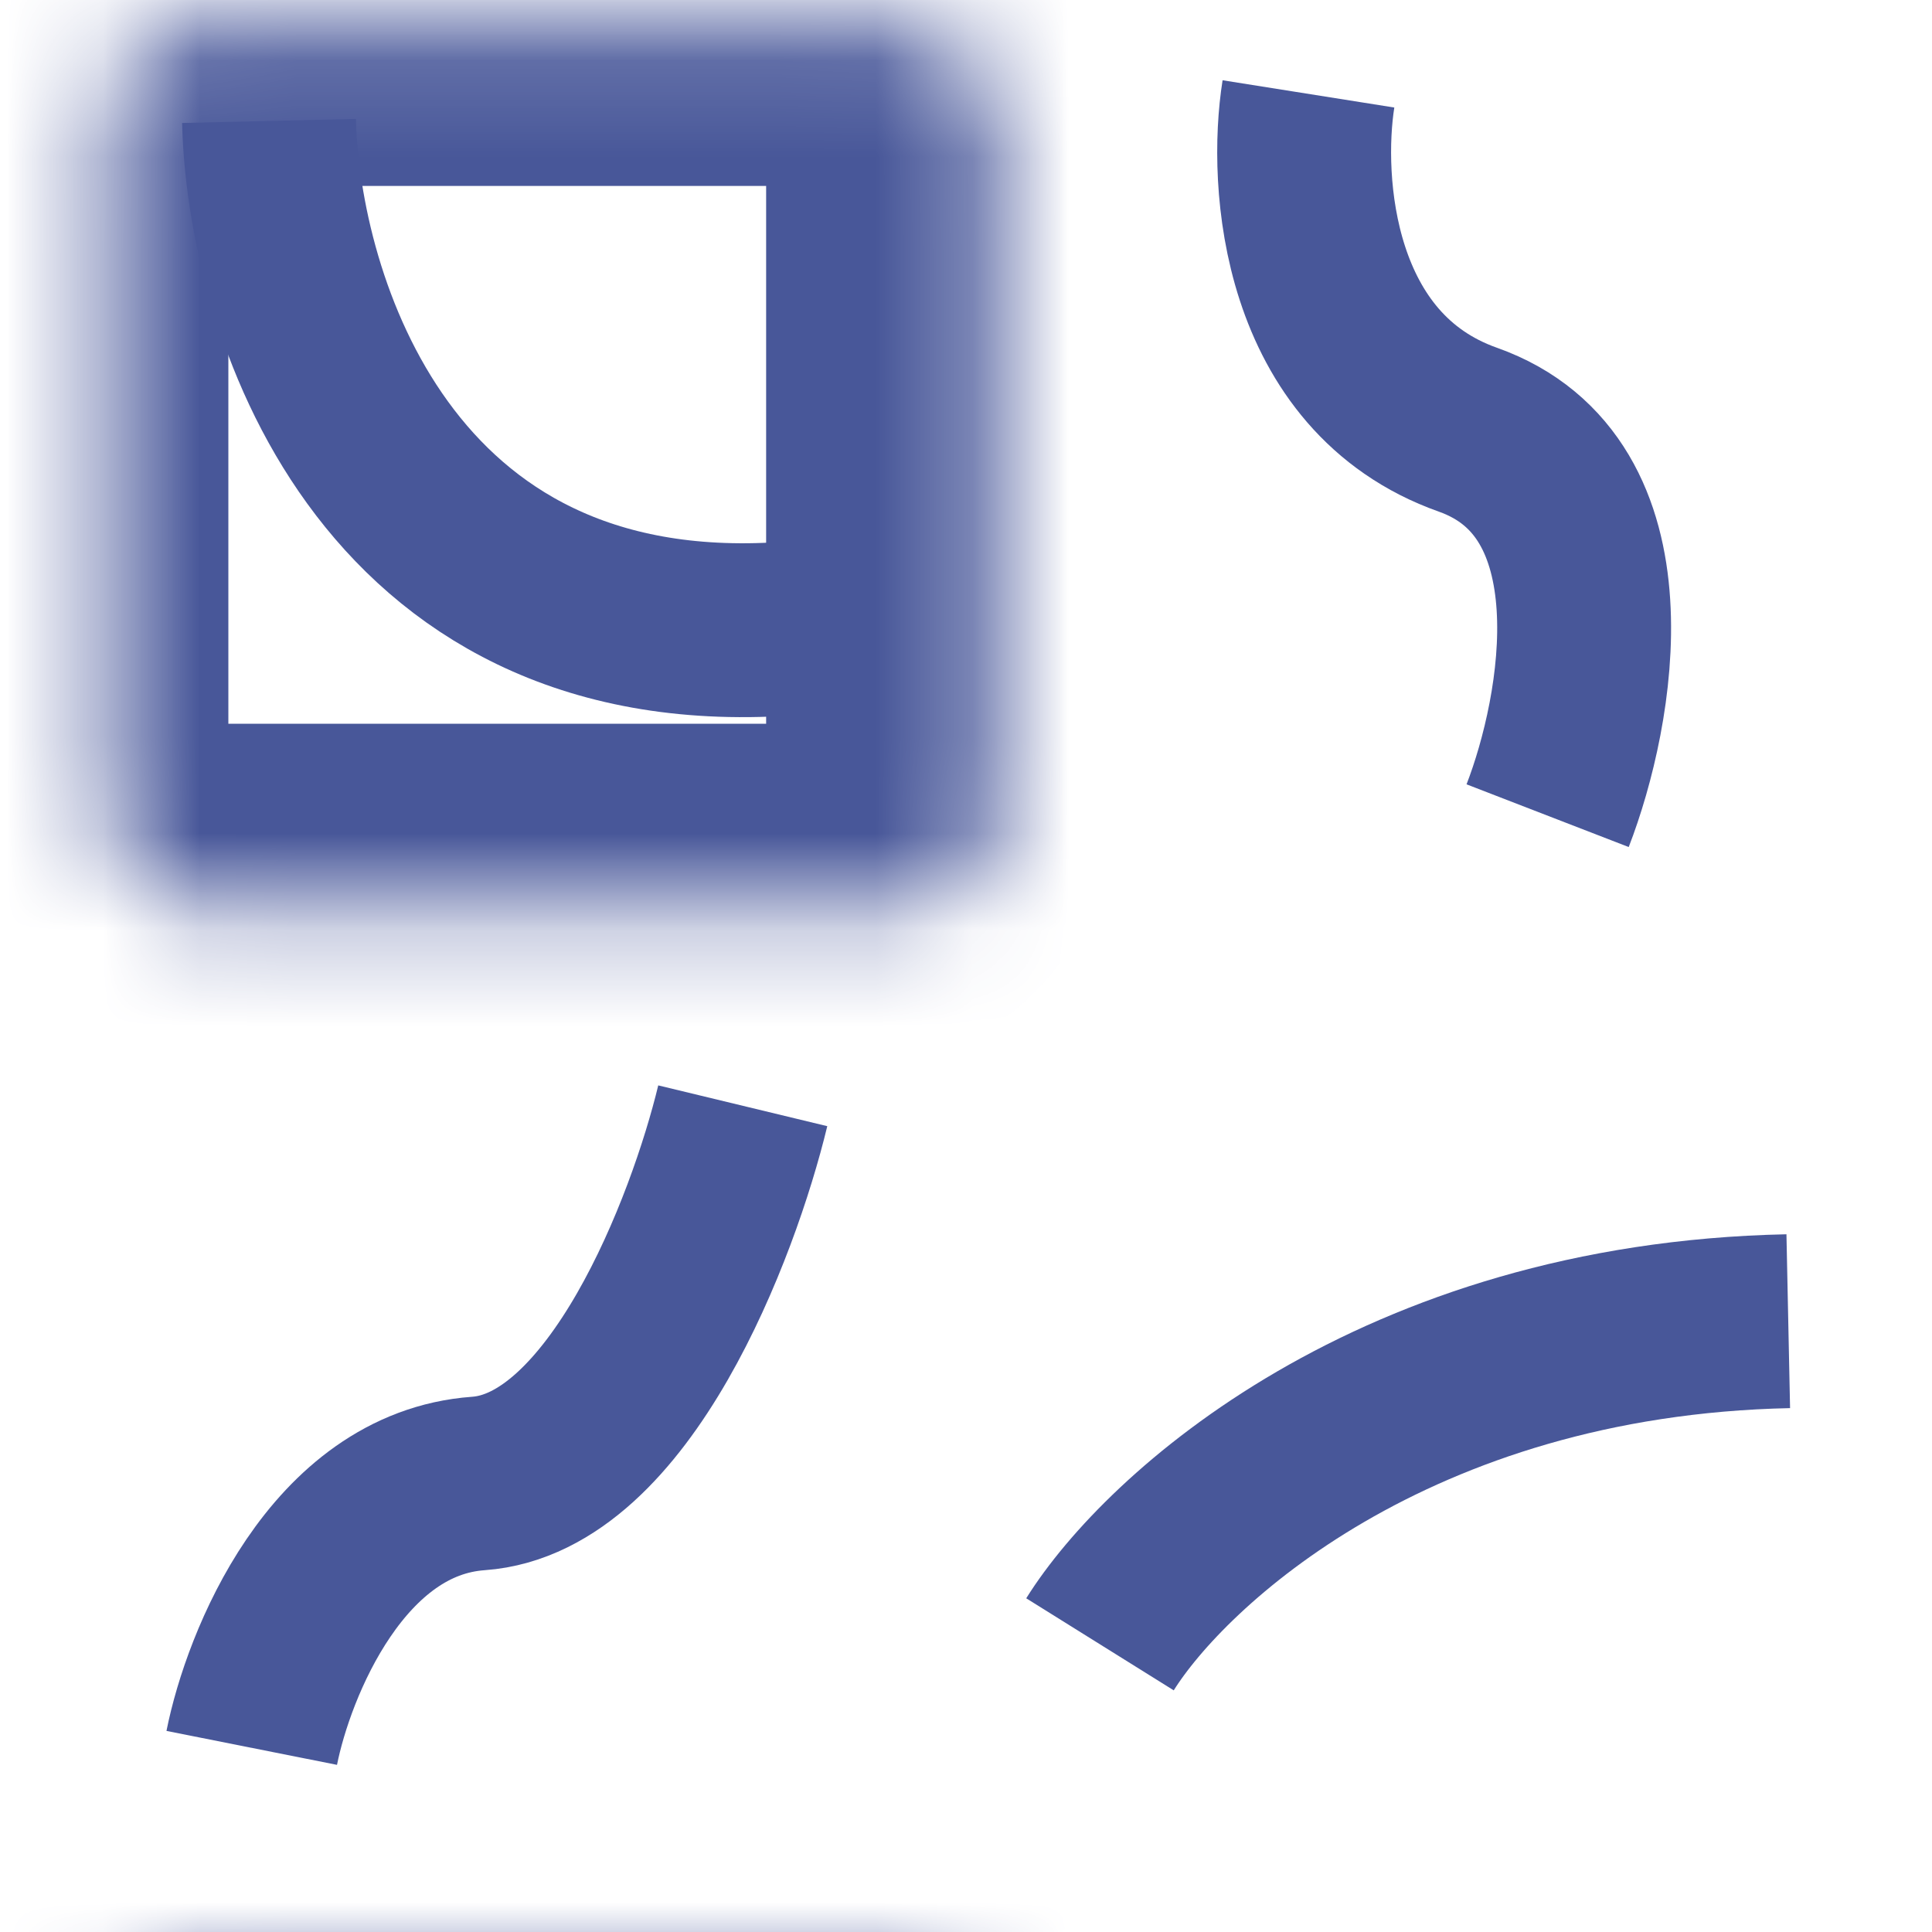 <svg width="20" height="20" viewBox="0 0 20 20" fill="none" xmlns="http://www.w3.org/2000/svg">
<mask id="path-1-inside-1_1619_99598" fill="white">
<rect x="0.564" y="10.188" width="9.167" height="9.167" rx="1"/>
</mask>
<rect x="0.564" y="10.188" width="9.167" height="9.167" rx="1" stroke="#485799" stroke-width="3.6" stroke-linejoin="round" mask="url(#path-1-inside-1_1619_99598)"/>
<mask id="path-2-inside-2_1619_99598" fill="white">
<rect x="0.564" y="0.125" width="9.167" height="9.167" rx="1"/>
</mask>
<rect x="0.564" y="0.125" width="9.167" height="9.167" rx="1" stroke="#485799" stroke-width="3.6" stroke-linejoin="round" mask="url(#path-2-inside-2_1619_99598)"/>
<mask id="path-3-inside-3_1619_99598" fill="white">
<rect x="10.743" y="10.188" width="9.167" height="9.167" rx="1"/>
</mask>
<rect x="10.743" y="10.188" width="9.167" height="9.167" rx="1" stroke="#485799" stroke-width="3.6" stroke-linejoin="round" mask="url(#path-3-inside-3_1619_99598)"/>
<path d="M11.387 17.022C12.061 15.942 14.43 13.762 18.512 13.677" stroke="#485799" stroke-width="1.8" stroke-linejoin="round"/>
<path d="M13.545 0.972C13.4 1.885 13.527 3.857 15.195 4.448C16.864 5.039 16.441 7.358 16.021 8.444" stroke="#485799" stroke-width="1.8" stroke-linejoin="round"/>
<path d="M2.785 1.252C2.829 3.12 3.958 6.787 8.129 6.509" stroke="#485799" stroke-width="1.8" stroke-linejoin="round"/>
<path d="M7.689 11.447C7.385 12.707 6.411 15.253 4.952 15.357C3.492 15.462 2.779 17.225 2.606 18.094" stroke="#485799" stroke-width="1.8" stroke-linejoin="round"/>
<mask id="path-8-inside-4_1619_99598" fill="white">
<rect x="10.743" y="0.125" width="9.167" height="9.167" rx="1"/>
</mask>
<rect x="10.743" y="0.125" width="9.167" height="9.167" rx="1" stroke="#485799" stroke-width="3.6" stroke-linejoin="round" mask="url(#path-8-inside-4_1619_99598)"/>
</svg>

